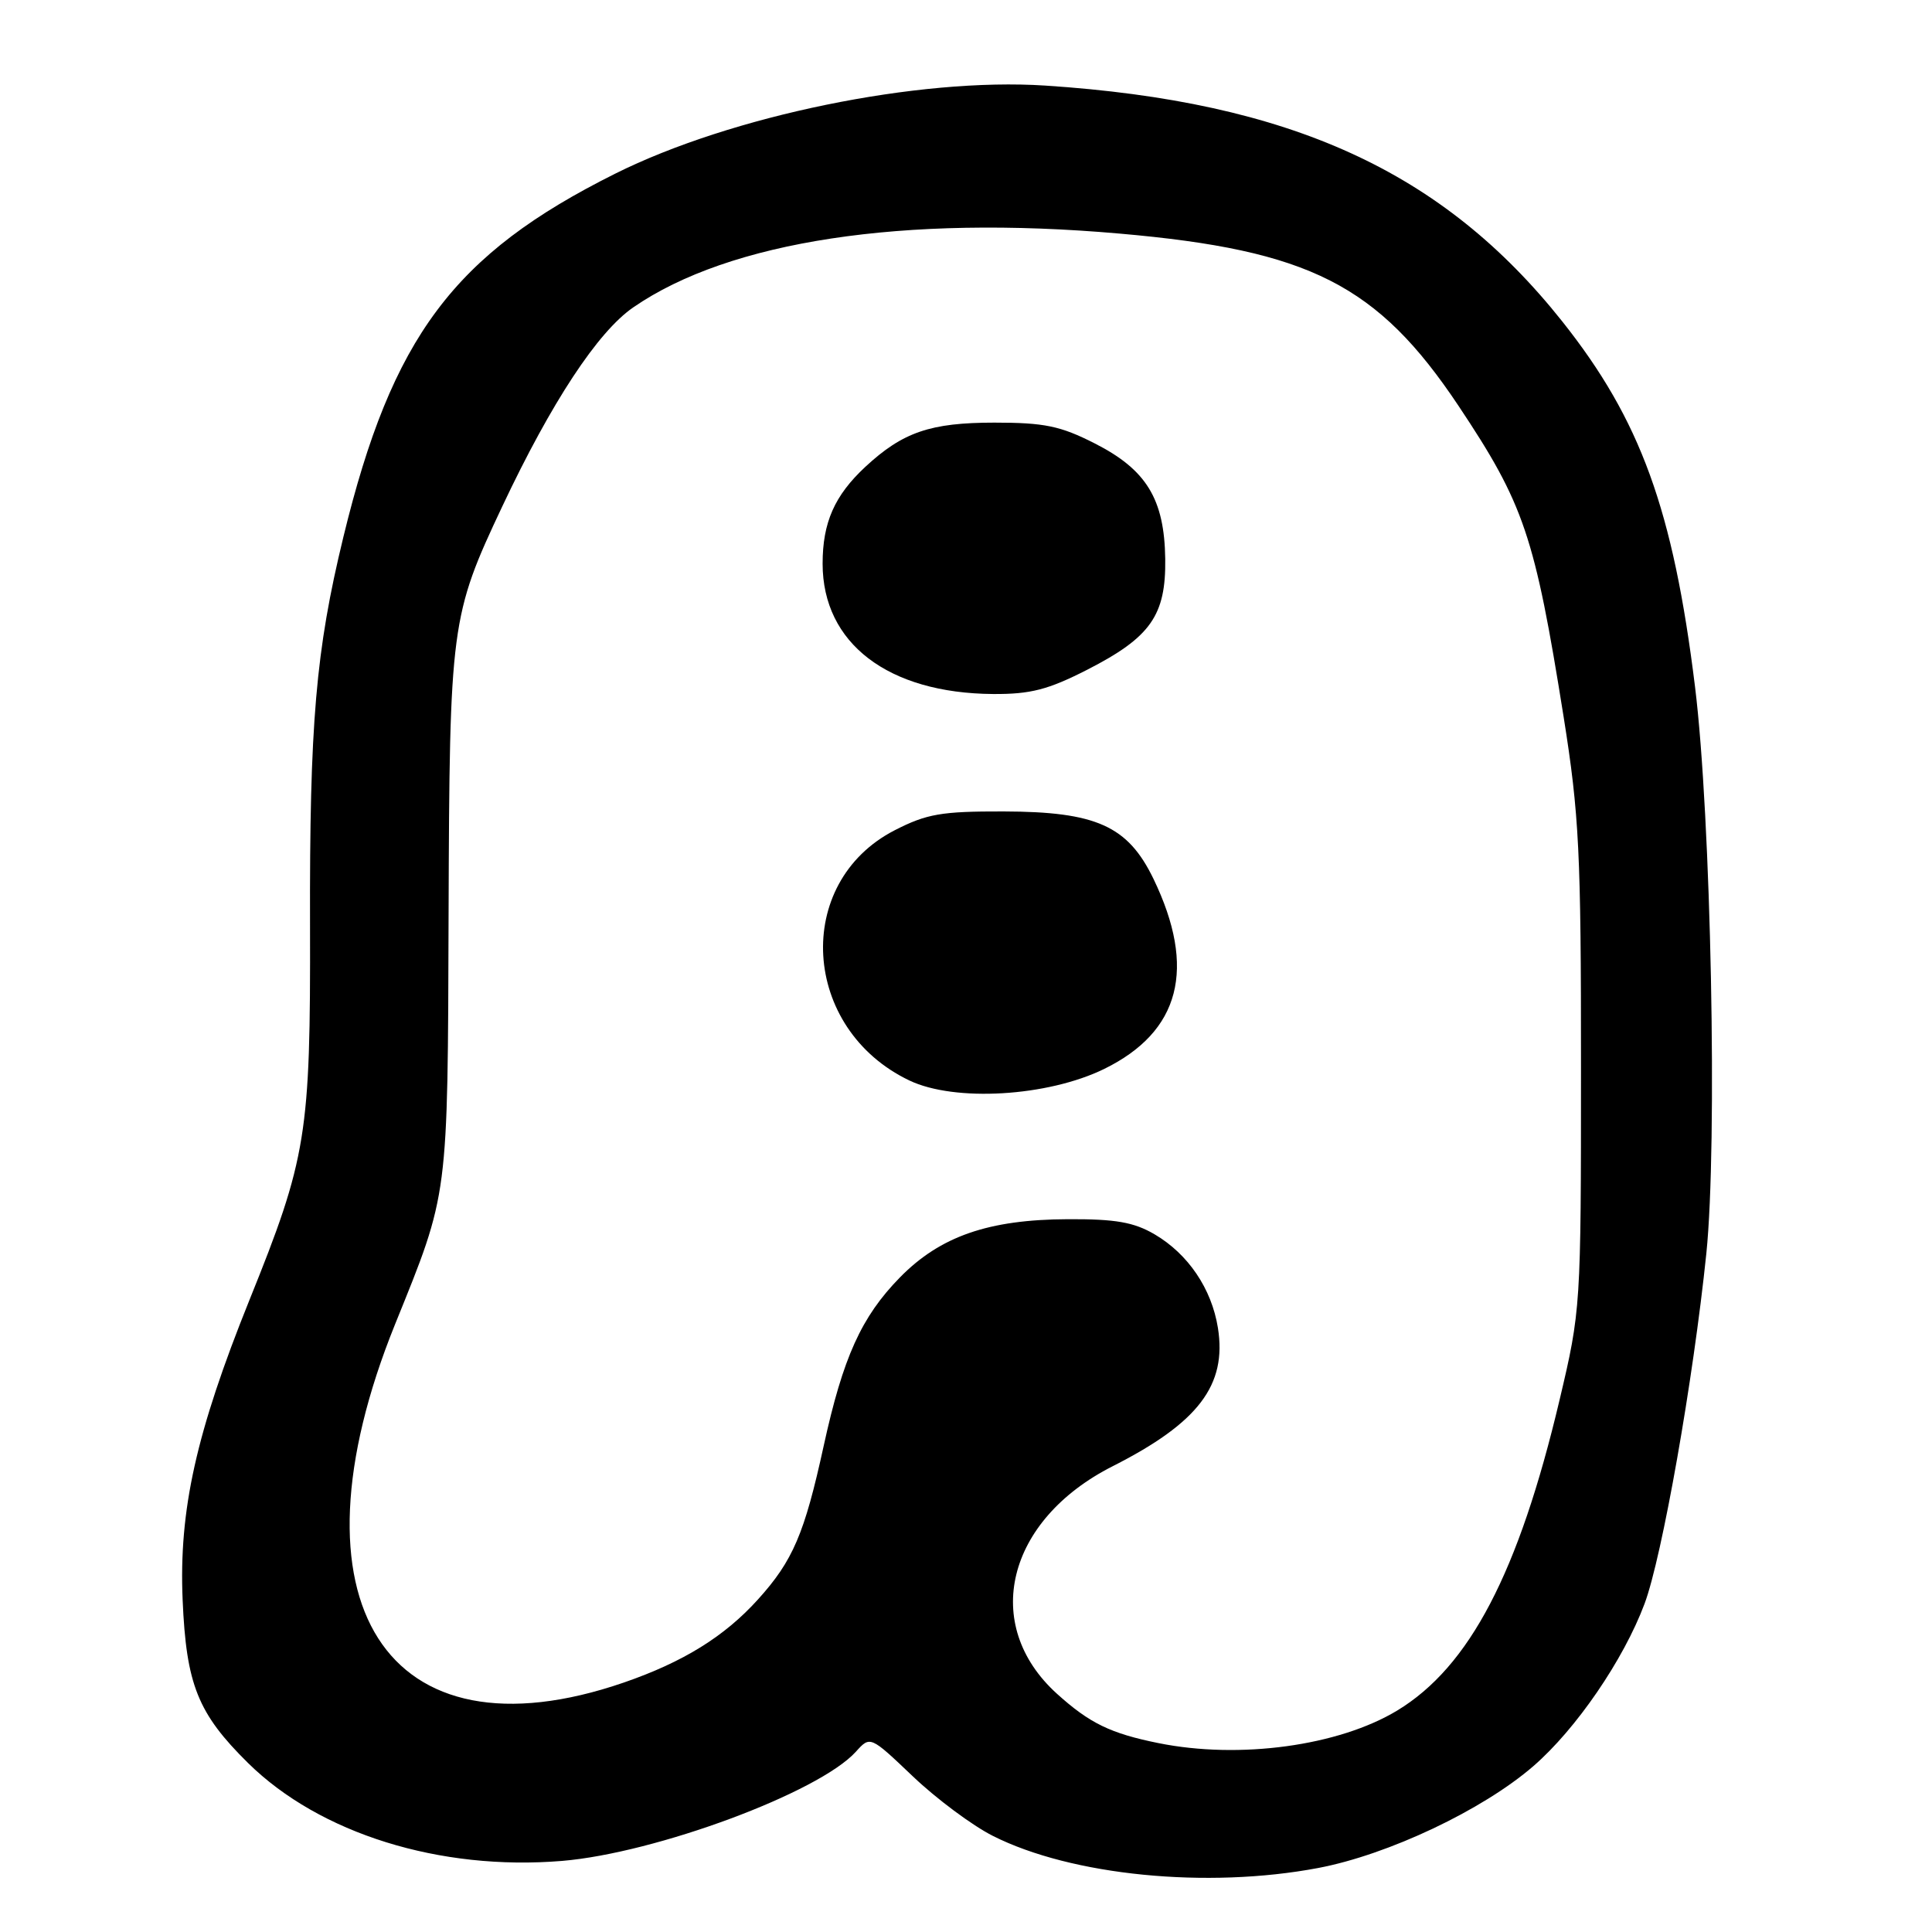 <?xml version="1.0" encoding="UTF-8" standalone="no"?>
<!DOCTYPE svg PUBLIC "-//W3C//DTD SVG 1.1//EN" "http://www.w3.org/Graphics/SVG/1.1/DTD/svg11.dtd" >
<svg xmlns="http://www.w3.org/2000/svg" xmlns:xlink="http://www.w3.org/1999/xlink" version="1.1" viewBox="0 0 256 256">
 <g >
 <path fill="currentColor"
d=" M 174.66 247.52 C 183.95 245.76 196.46 239.84 203.18 234.02 C 208.84 229.12 215.14 219.92 217.91 212.51 C 220.24 206.28 224.36 182.94 226.10 166.08 C 227.59 151.59 226.73 108.22 224.60 91.00 C 221.71 67.56 217.38 55.64 207.00 42.58 C 191.18 22.68 171.00 13.47 138.50 11.34 C 121.72 10.24 96.89 15.33 81.50 23.02 C 60.11 33.70 51.95 44.61 45.50 71.15 C 41.84 86.22 41.01 95.84 41.08 122.64 C 41.15 150.38 40.66 153.41 33.04 172.29 C 25.99 189.80 23.69 200.09 24.20 212.00 C 24.68 223.22 26.21 227.04 32.87 233.61 C 42.36 242.96 58.27 247.92 74.48 246.58 C 86.92 245.54 108.52 237.52 113.41 232.11 C 115.31 230.00 115.31 230.00 120.96 235.38 C 124.07 238.34 128.83 241.89 131.55 243.26 C 141.98 248.53 159.94 250.30 174.66 247.52 Z  M 153.50 230.97 C 147.16 229.69 144.39 228.35 140.06 224.44 C 129.95 215.30 133.34 201.42 147.44 194.28 C 158.79 188.53 162.59 183.54 161.38 175.95 C 160.55 170.76 157.43 166.16 153.00 163.56 C 150.24 161.94 147.80 161.52 141.50 161.55 C 130.98 161.59 124.58 163.82 119.24 169.27 C 114.13 174.49 111.71 179.85 109.14 191.60 C 106.60 203.22 105.07 206.81 100.43 211.94 C 96.00 216.85 90.51 220.24 82.65 222.95 C 51.17 233.78 37.46 212.30 52.35 175.47 C 59.47 157.87 59.32 159.06 59.44 121.00 C 59.57 82.75 59.72 81.59 66.56 67.09 C 73.06 53.31 79.20 43.97 83.91 40.73 C 96.65 31.94 119.70 28.44 148.33 30.95 C 173.53 33.15 182.55 37.73 193.25 53.76 C 201.95 66.81 203.36 70.98 207.19 95.00 C 209.25 107.96 209.50 112.91 209.49 141.50 C 209.49 173.16 209.46 173.63 206.65 185.50 C 201.23 208.41 194.71 220.86 185.13 226.66 C 177.36 231.35 164.24 233.14 153.50 230.97 Z  M 146.31 141.64 C 156.39 136.70 158.57 128.32 152.84 116.45 C 149.44 109.43 145.26 107.55 132.97 107.52 C 124.73 107.50 122.79 107.84 118.54 110.02 C 105.04 116.97 106.18 136.34 120.50 143.17 C 126.51 146.04 138.81 145.31 146.31 141.64 Z  M 144.05 88.75 C 152.46 84.45 154.50 81.55 154.40 74.06 C 154.29 66.13 151.91 62.23 145.05 58.75 C 140.51 56.44 138.38 56.00 131.77 56.00 C 123.29 56.00 119.63 57.25 114.66 61.86 C 110.58 65.66 109.00 69.23 109.00 74.70 C 109.01 85.24 117.67 91.86 131.59 91.96 C 136.55 91.99 138.87 91.39 144.05 88.75 Z "/>
</g>
</svg>